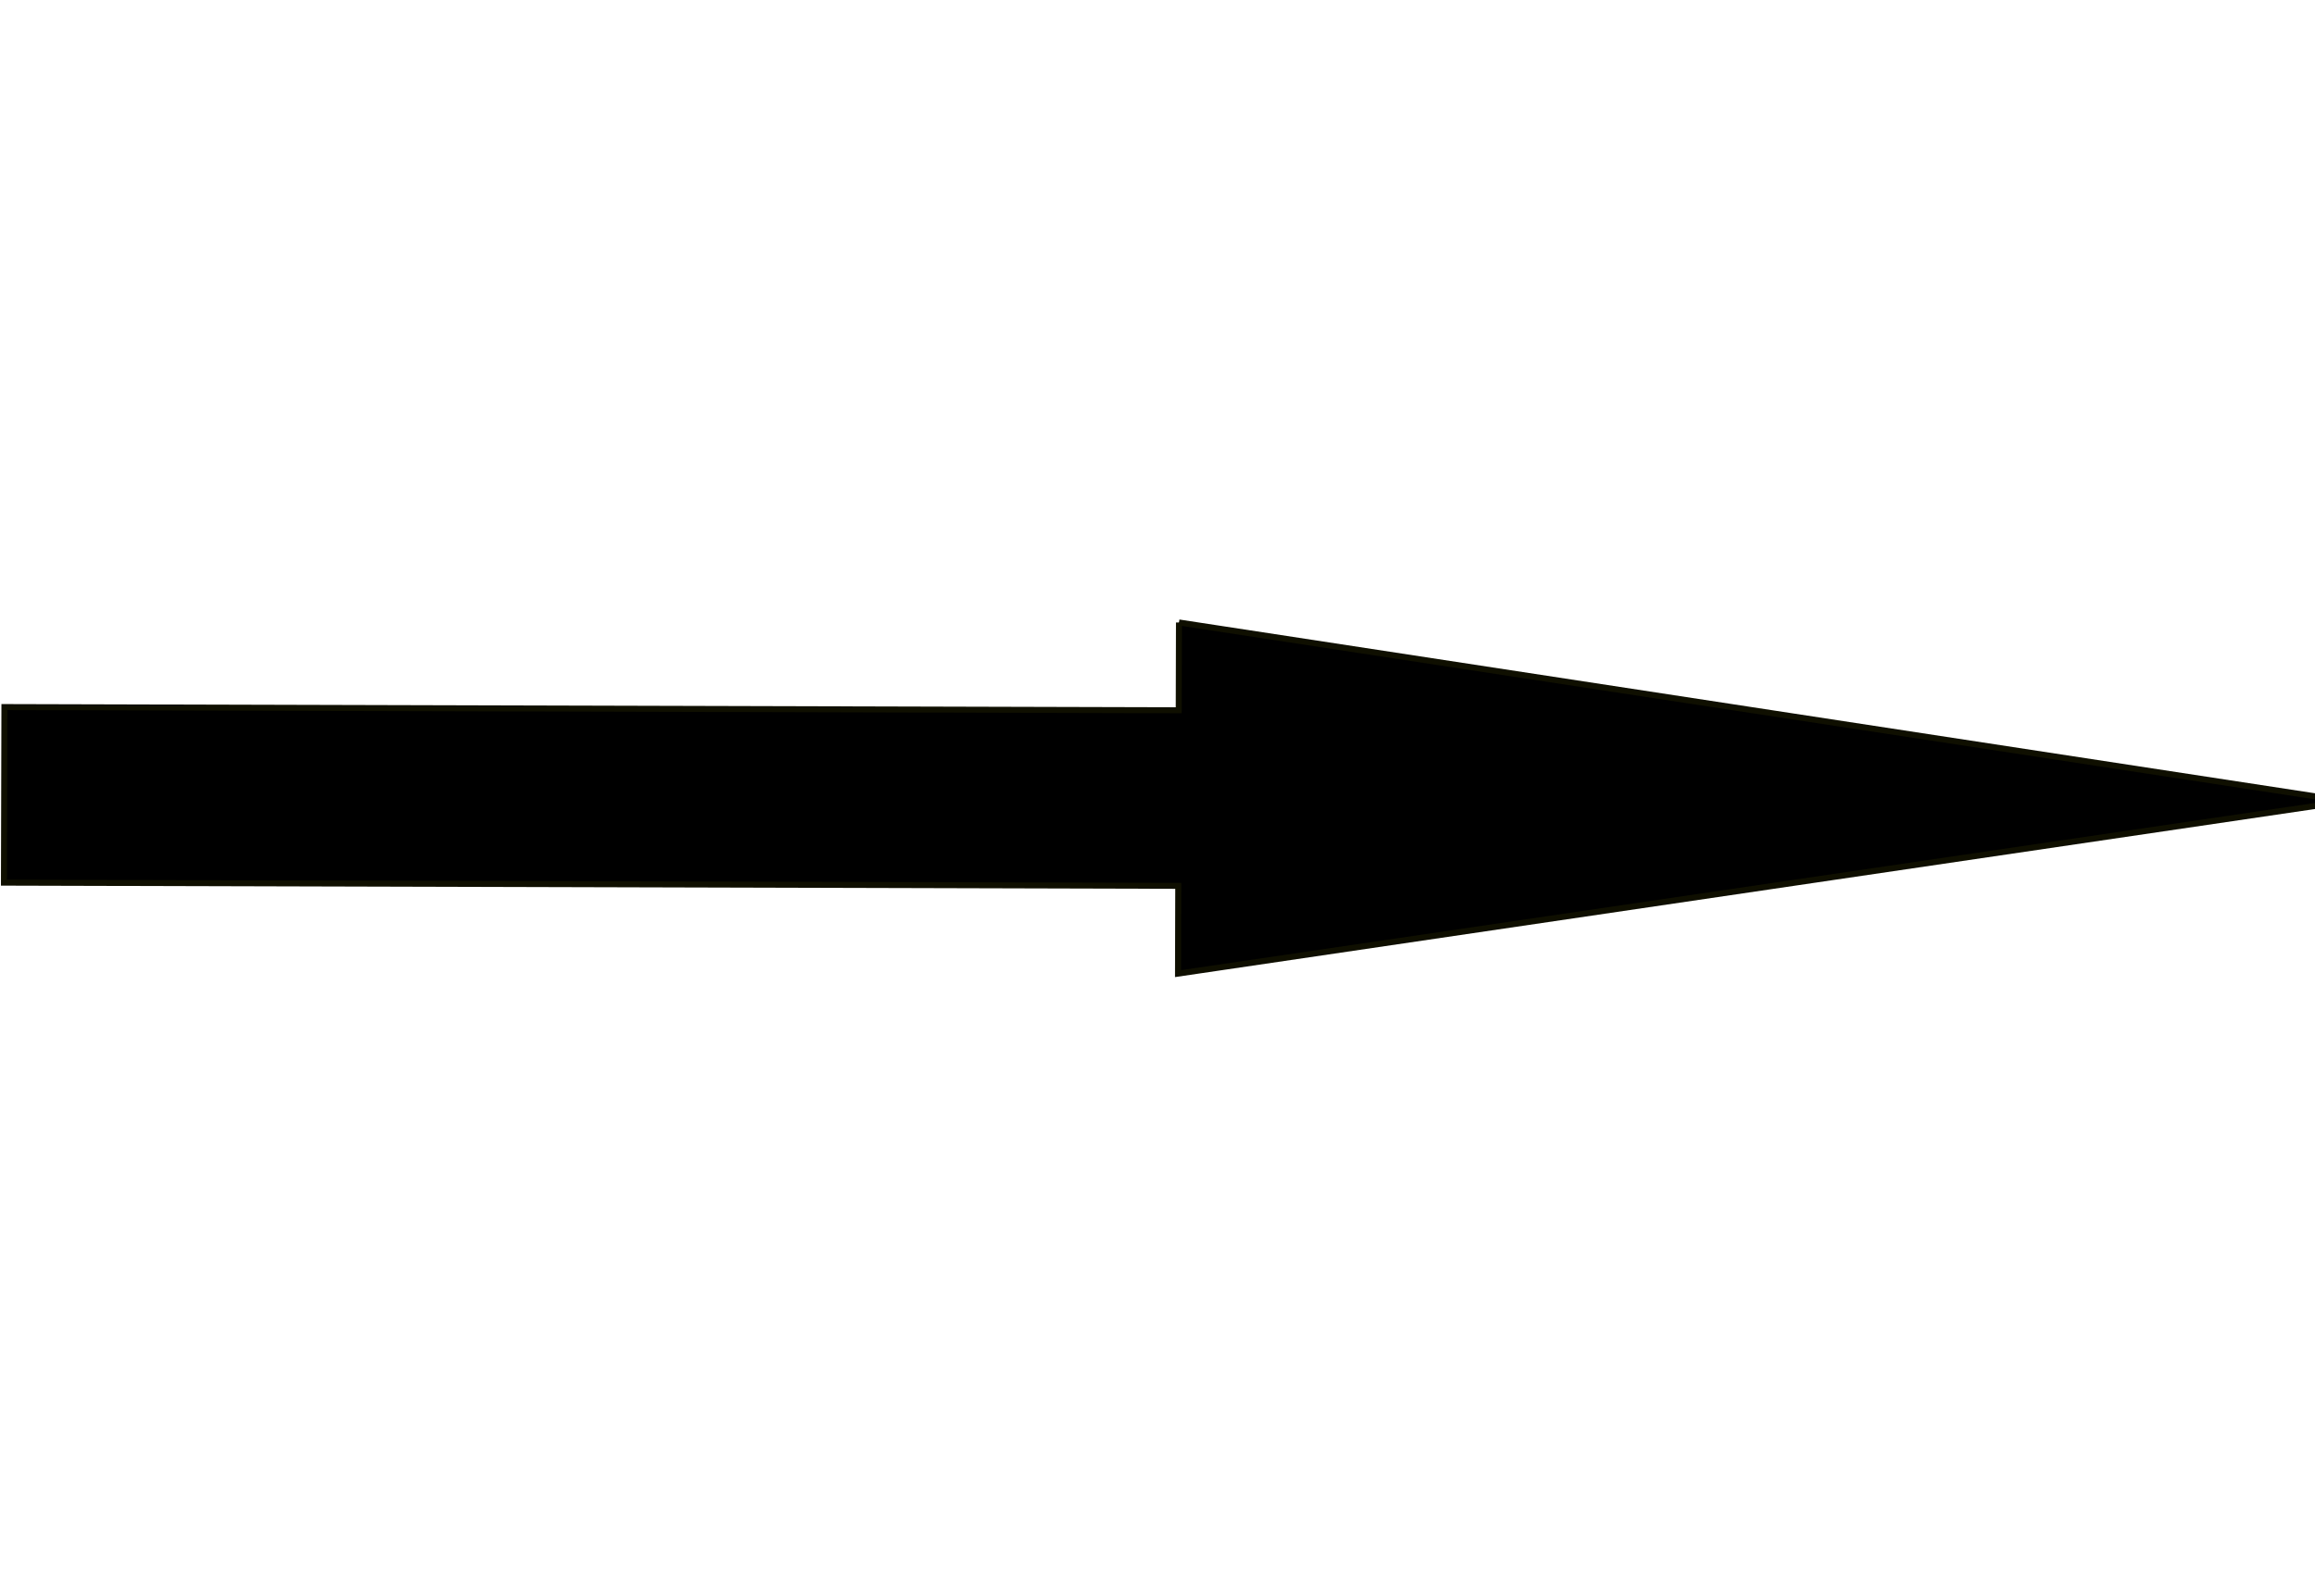 <svg width="580" height="400" xmlns="http://www.w3.org/2000/svg">
 <!-- Created with Method Draw - http://github.com/duopixel/Method-Draw/ -->

 <g>
  <title>background</title>
  <rect fill="#fff" id="canvas_background" height="402" width="582" y="-1" x="-1"/>
  <g display="none" overflow="visible" y="0" x="0" height="100%" width="100%" id="canvasGrid">
   <rect fill="url(#gridpattern)" stroke-width="0" y="0" x="0" height="100%" width="100%"/>
  </g>
 </g>
 <g>
  <title>Layer 1</title>
  <path stroke="#0f0f00" transform="rotate(90.156 294.556,199.995) " id="svg_2" d="m250.556,199.291l44,-292.806l44,292.806l-22,0l0,294.215l-44,0l0,-294.215l-22,0z" stroke-width="1.5" fill="#000000"/>
 </g>
</svg>